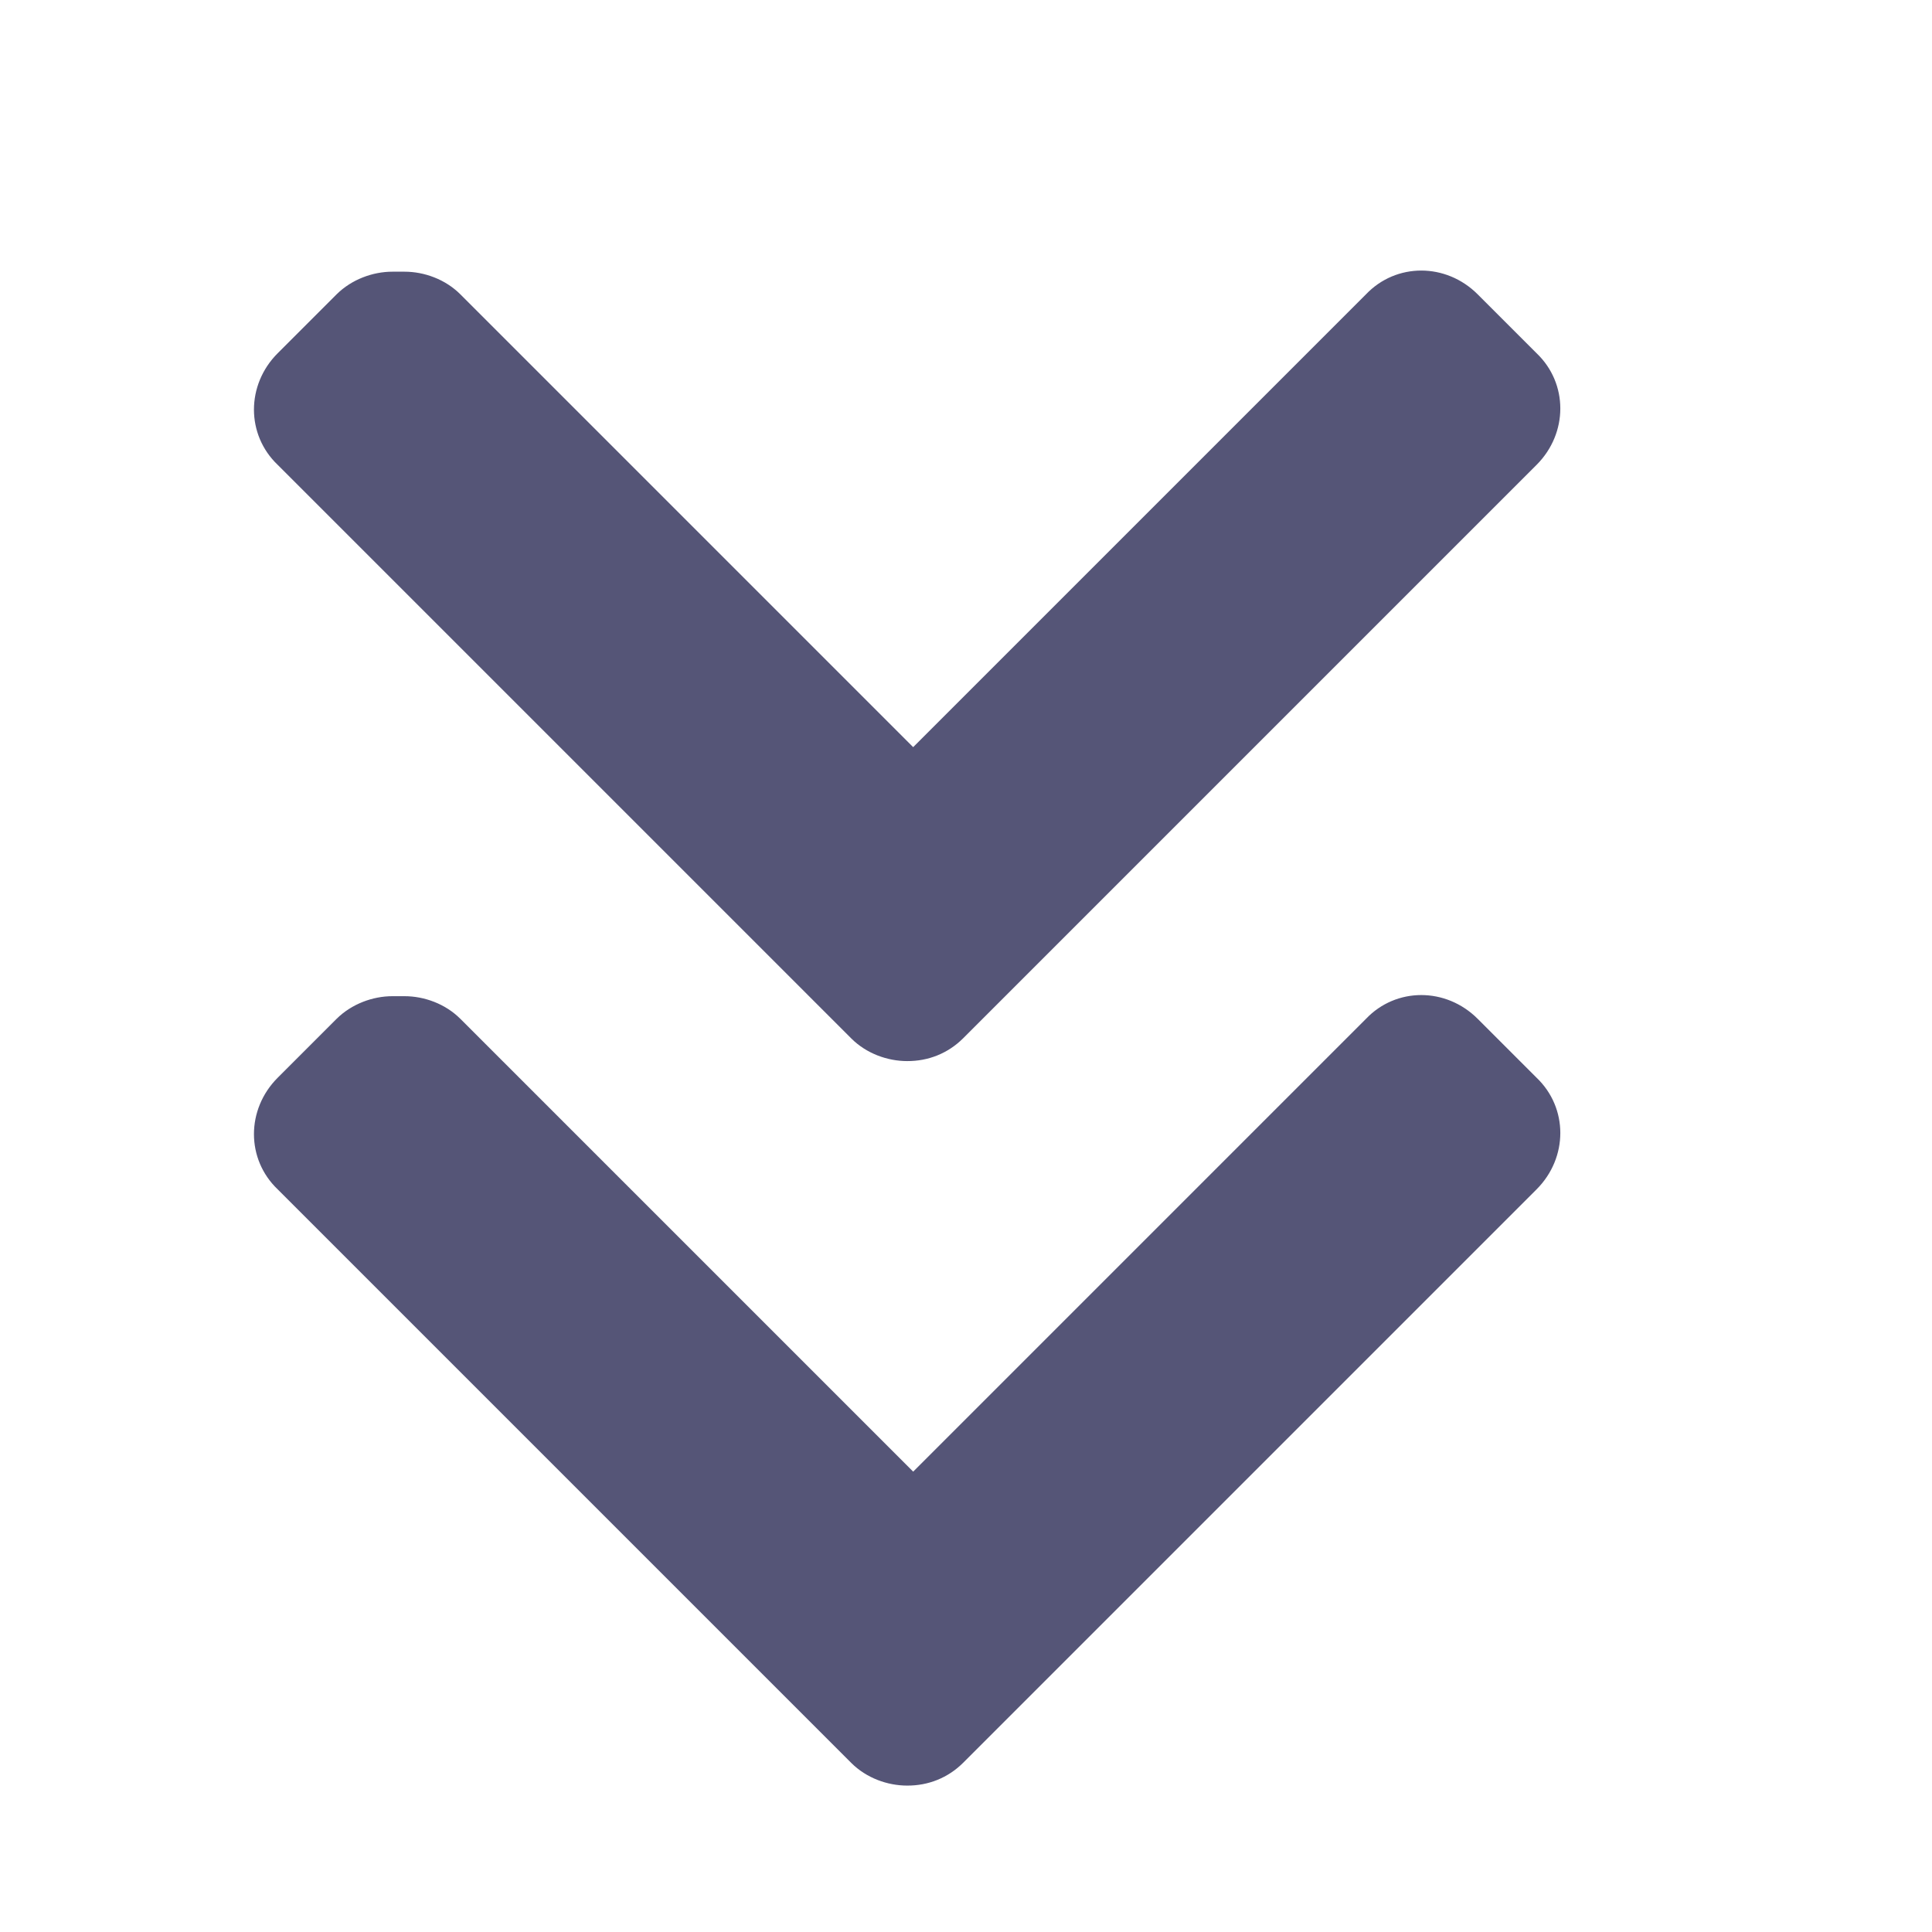 <svg version="1.1" viewBox="0 0 128 128" xmlns="http://www.w3.org/2000/svg"><style type="text/css">.Back{fill:#555577;}</style><path class="Back" d="m26 18c-1.3 0-2.7 0.51-3.7 1.5l-3.9 3.9c-2.1 2.1-2.1 5.4 0 7.4l38 38c1 1 2.4 1.5 3.7 1.5 1.4 0.007 2.7-0.51 3.7-1.5l38-38c2.1-2.1 2.1-5.4 0-7.4l-3.9-3.9c-2.1-2.1-5.4-2.1-7.4 0l-30 30-30-30c-1-1-2.4-1.5-3.7-1.5zm0 48c-1.3 0-2.7 0.51-3.7 1.5l-3.9 3.9c-2.1 2.1-2.1 5.4 0 7.4l38 38c1 1 2.4 1.5 3.7 1.5 1.4 7e-3 2.7-0.51 3.7-1.5l38-38c2.1-2.1 2.1-5.4 0-7.4l-3.9-3.9c-2.1-2.1-5.4-2.1-7.4 0l-30 30-30-30c-1-1-2.4-1.5-3.7-1.5z"/></svg>
